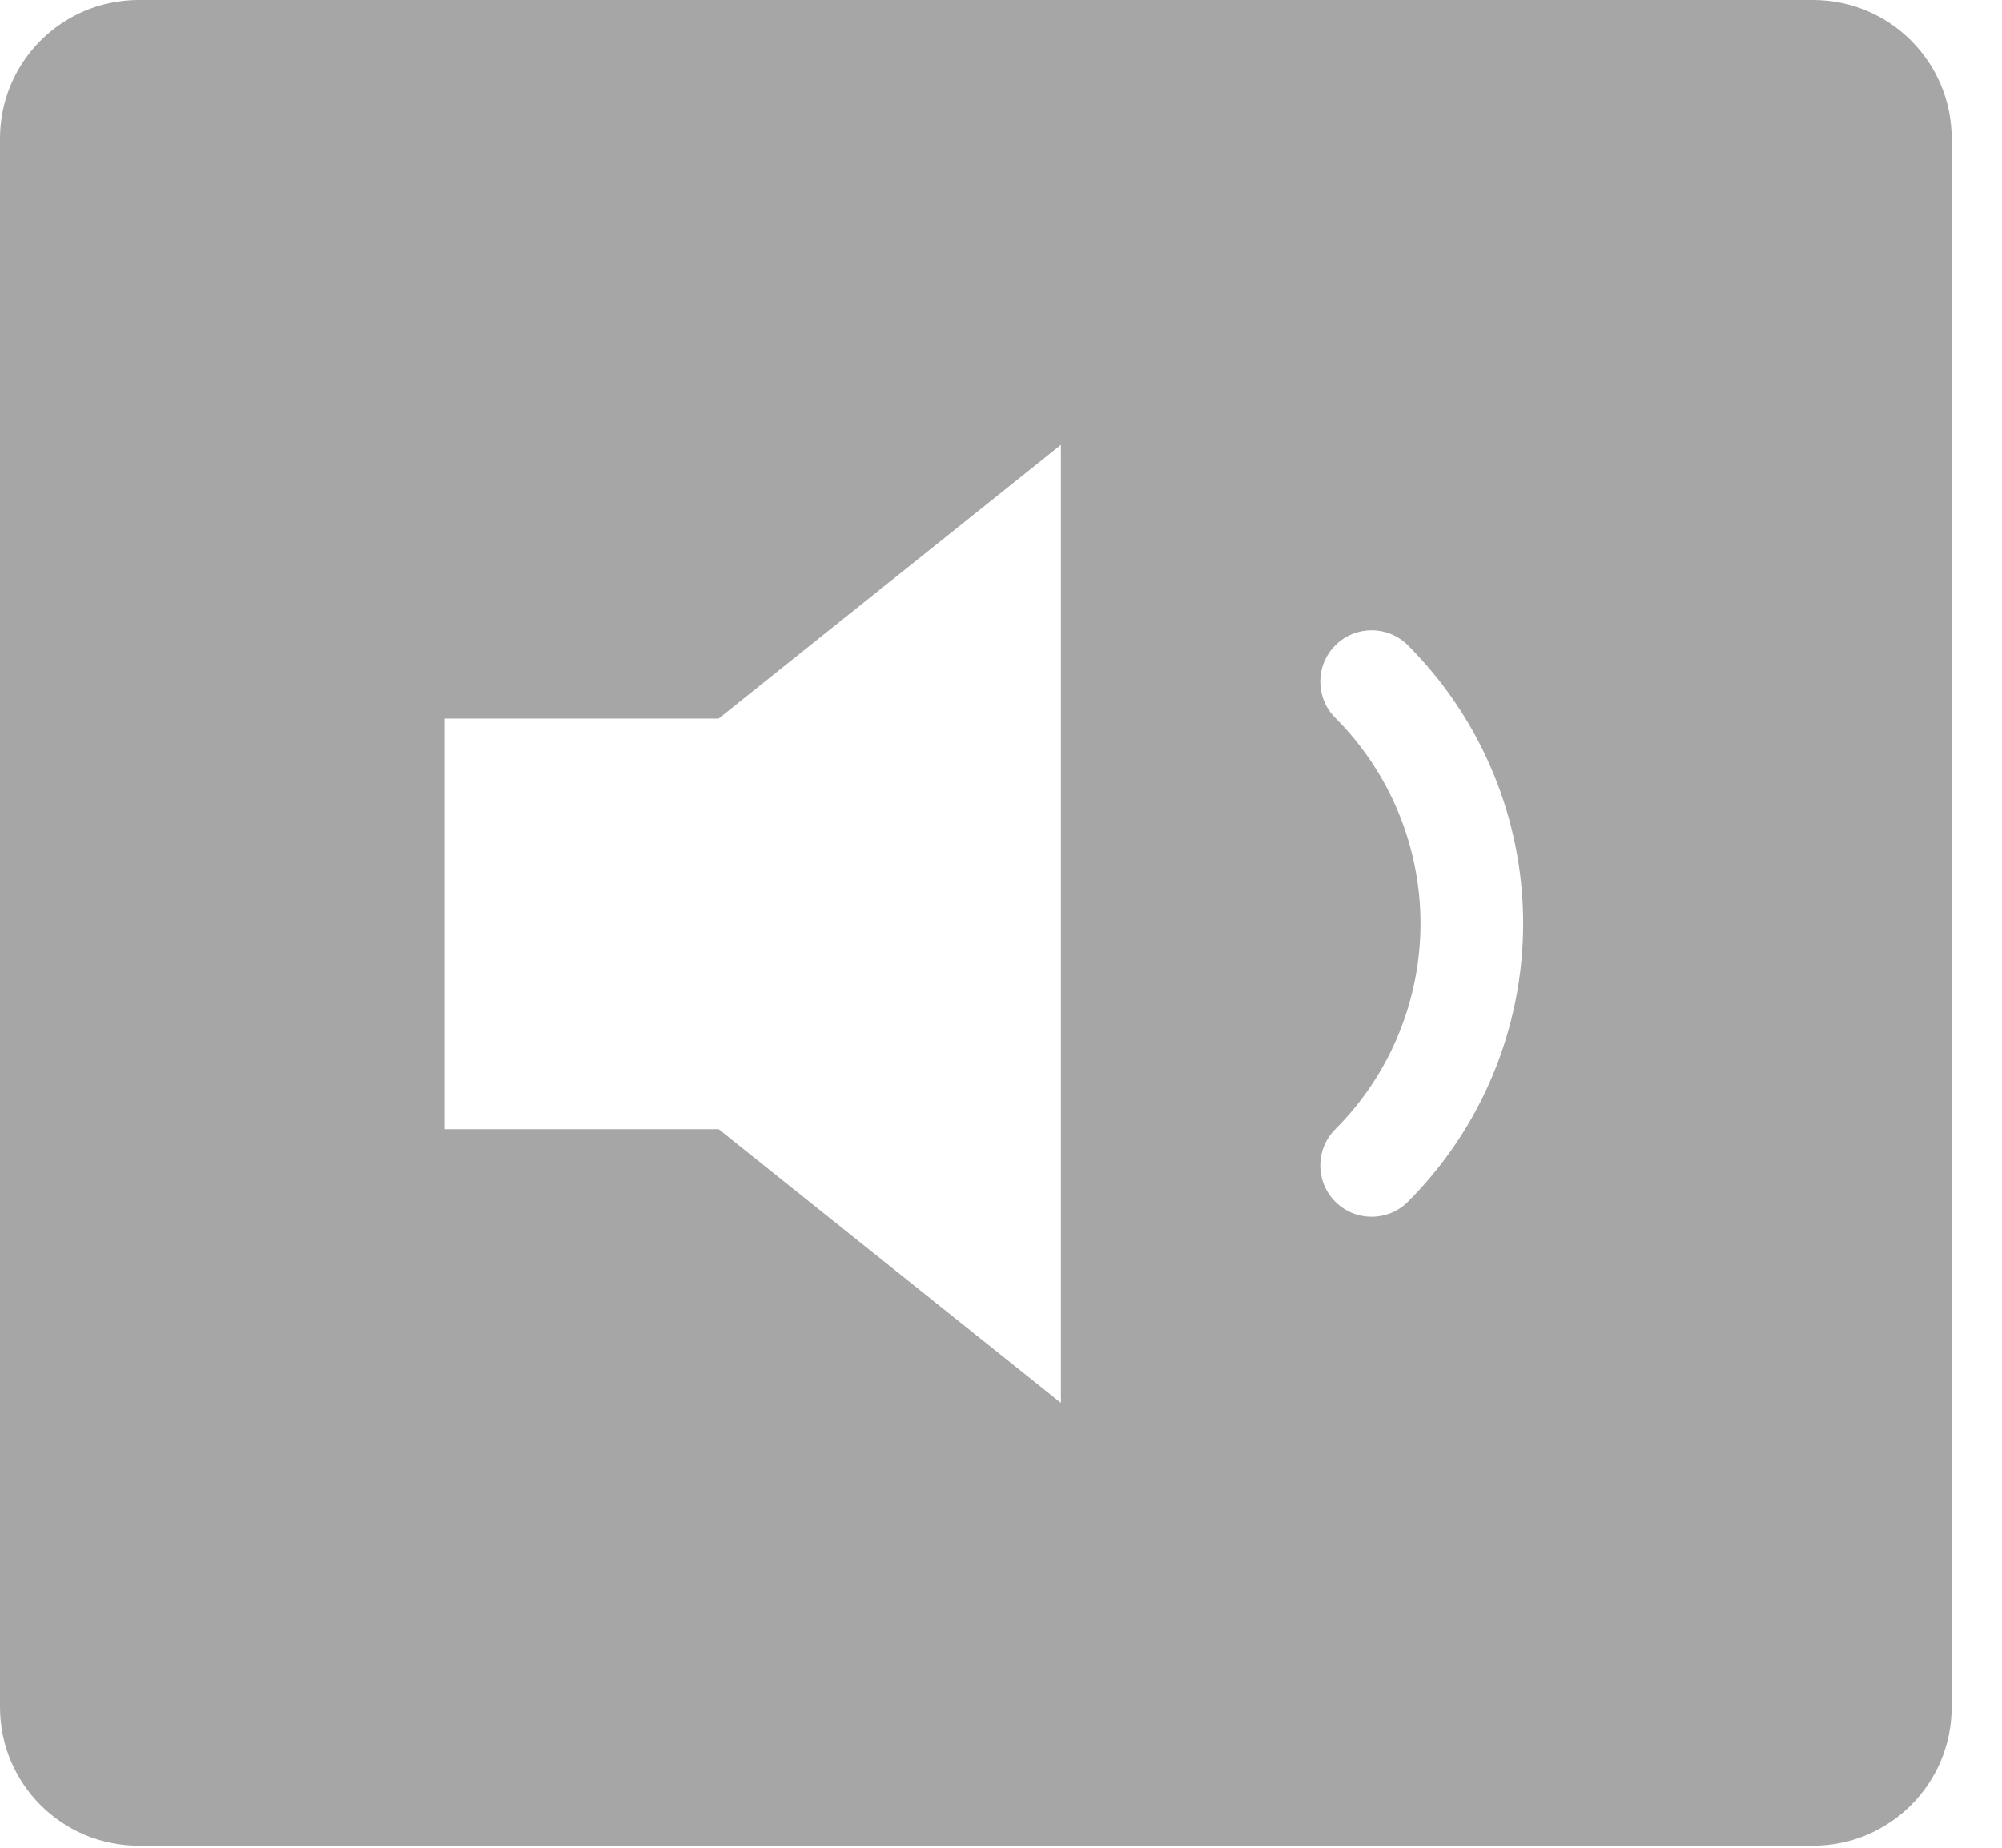 <svg width="39" height="36" viewBox="0 0 39 36" fill="none" xmlns="http://www.w3.org/2000/svg">
<path fill-rule="evenodd" clip-rule="evenodd" d="M0 2.7C0 1.209 1.209 0 2.7 0H35.32C36.811 0 38.02 1.209 38.02 2.7V33.26C38.02 34.751 36.811 35.96 35.32 35.96H2.7C1.209 35.96 0 34.751 0 33.26V2.7ZM20.667 8.667L14 14H8.667V22H14L20.667 27.333V8.667ZM27.427 12.573C27.037 12.182 26.404 12.182 26.013 12.573C25.622 12.963 25.622 13.596 26.013 13.987C27.075 15.05 27.672 16.491 27.672 17.993C27.672 19.496 27.075 20.937 26.013 22C25.622 22.39 25.622 23.023 26.013 23.414C26.404 23.804 27.037 23.804 27.427 23.414C28.864 21.976 29.672 20.026 29.672 17.993C29.672 15.96 28.864 14.011 27.427 12.573Z" fill="#A6A6A6"/>
</svg>
